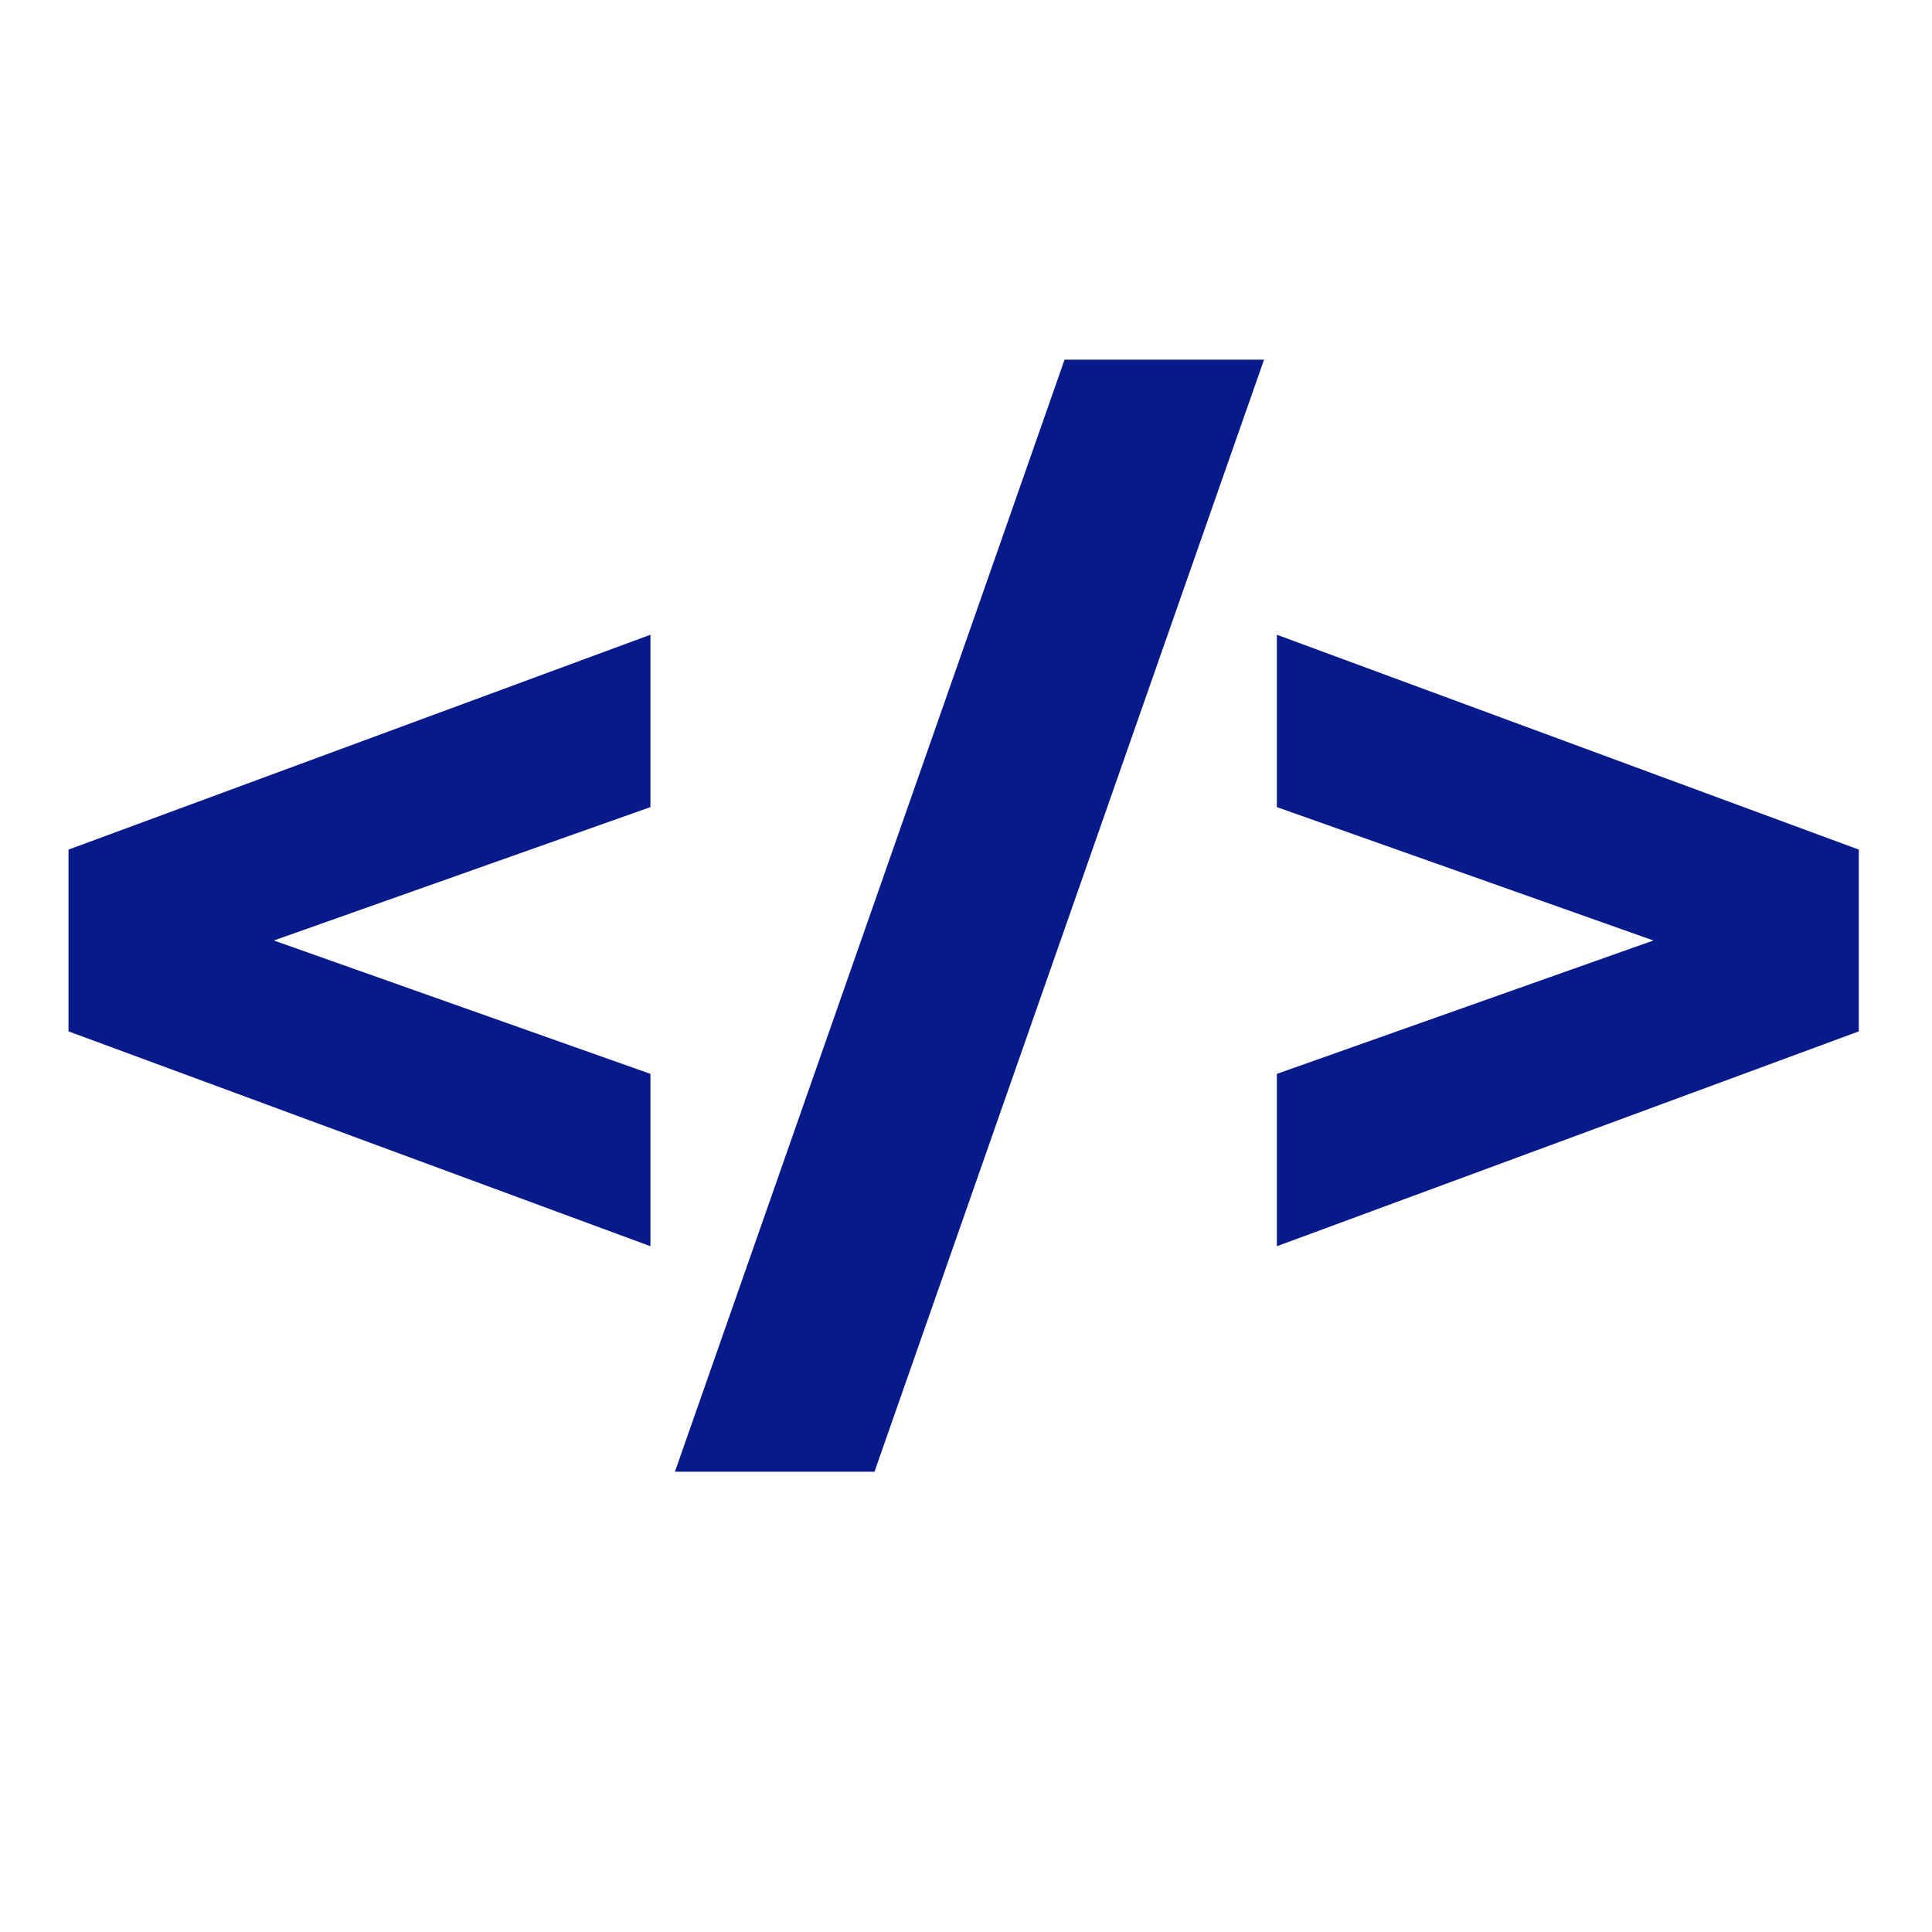 <svg xmlns="http://www.w3.org/2000/svg" xmlns:xlink="http://www.w3.org/1999/xlink" width="500" zoomAndPan="magnify" viewBox="0 0 375 375" height="500" preserveAspectRatio="xMidYMid meet" version="1.0"><defs><g/></defs><g fill="#081a89" fill-opacity="1"><g transform="translate(0, 262.751)"><g><path d="M 126.25 -106.094 L 53.156 -80.203 L 126.25 -54.312 L 126.25 -20.859 L 13.297 -62.562 L 13.297 -97.844 L 126.25 -139.547 Z M 126.25 -106.094 "/></g></g></g><g fill="#081a89" fill-opacity="1"><g transform="translate(139.488, 262.751)"><g><path d="M 67.141 -192.938 L 105.859 -192.938 L 30.25 22.906 L -8.484 22.906 Z M 67.141 -192.938 "/></g></g></g><g fill="#081a89" fill-opacity="1"><g transform="translate(234.542, 262.751)"><g><path d="M 126.25 -97.844 L 126.25 -62.562 L 13.297 -20.859 L 13.297 -54.312 L 86.391 -80.203 L 13.297 -106.094 L 13.297 -139.547 Z M 126.25 -97.844 "/></g></g></g></svg>